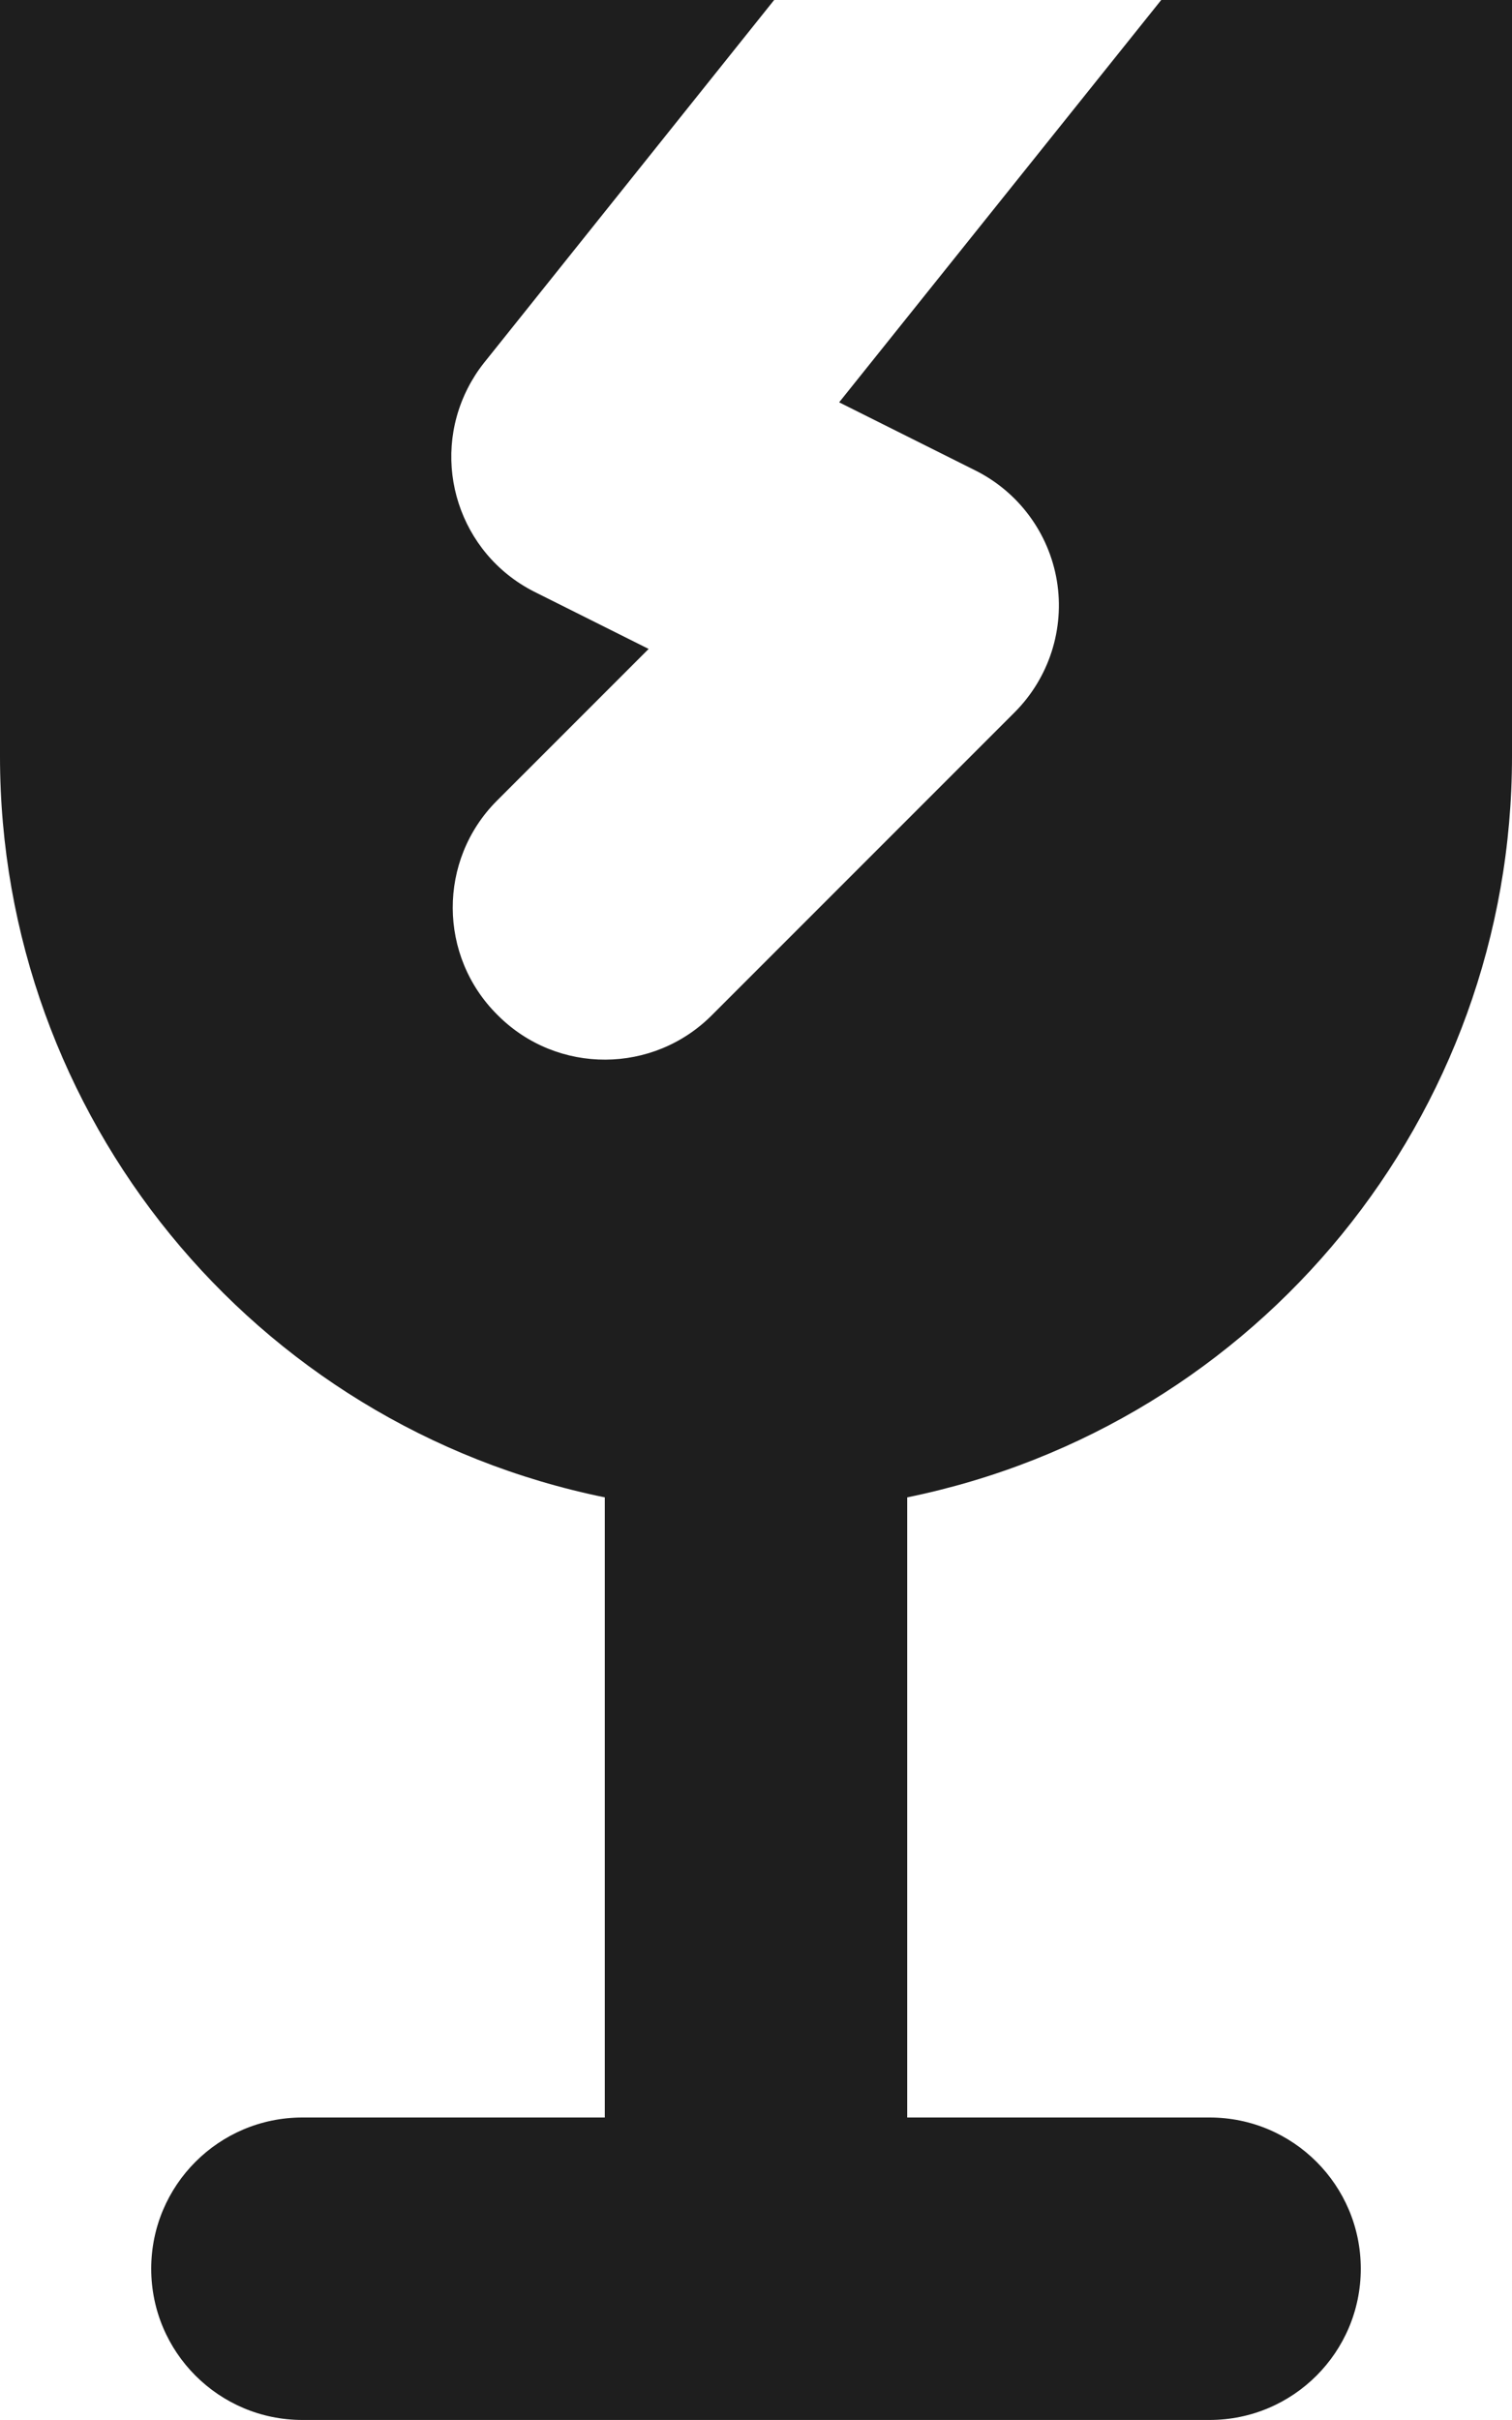 <svg version="1.1" id="图层_1" x="0px" y="0px" width="38.285px" height="61.256px" viewBox="0 0 38.285 61.256" enable-background="new 0 0 38.285 61.256" xml:space="preserve" xmlns="http://www.w3.org/2000/svg" xmlns:xlink="http://www.w3.org/1999/xlink" xmlns:xml="http://www.w3.org/XML/1998/namespace">
  <path fill="#1E1E1E" d="M19.602,0H0v19.142c-0.002,9.098,6.4,16.94,15.314,18.76v15.697H7.657c-2.114,0-3.828,1.714-3.828,3.828
	s1.714,3.828,3.828,3.828h22.971c2.114,0,3.828-1.714,3.828-3.828s-1.714-3.828-3.828-3.828h-7.657V37.902
	c8.914-1.82,15.316-9.662,15.314-18.76V0h-8.882l-8.155,10.184l3.446,1.723c1.097,0.547,1.865,1.586,2.067,2.795
	c0.201,1.218-0.199,2.458-1.072,3.331l-7.657,7.657c-1.489,1.501-3.913,1.511-5.414,0.022c-0.007-0.007-0.015-0.015-0.022-0.022
	c-1.501-1.489-1.511-3.913-0.022-5.414c0.007-0.007,0.015-0.015,0.022-0.022l3.828-3.828l-2.91-1.455
	c-1.883-0.962-2.629-3.268-1.667-5.151c0.114-0.223,0.249-0.434,0.404-0.63L19.602,0z" class="color c1"/>
</svg>